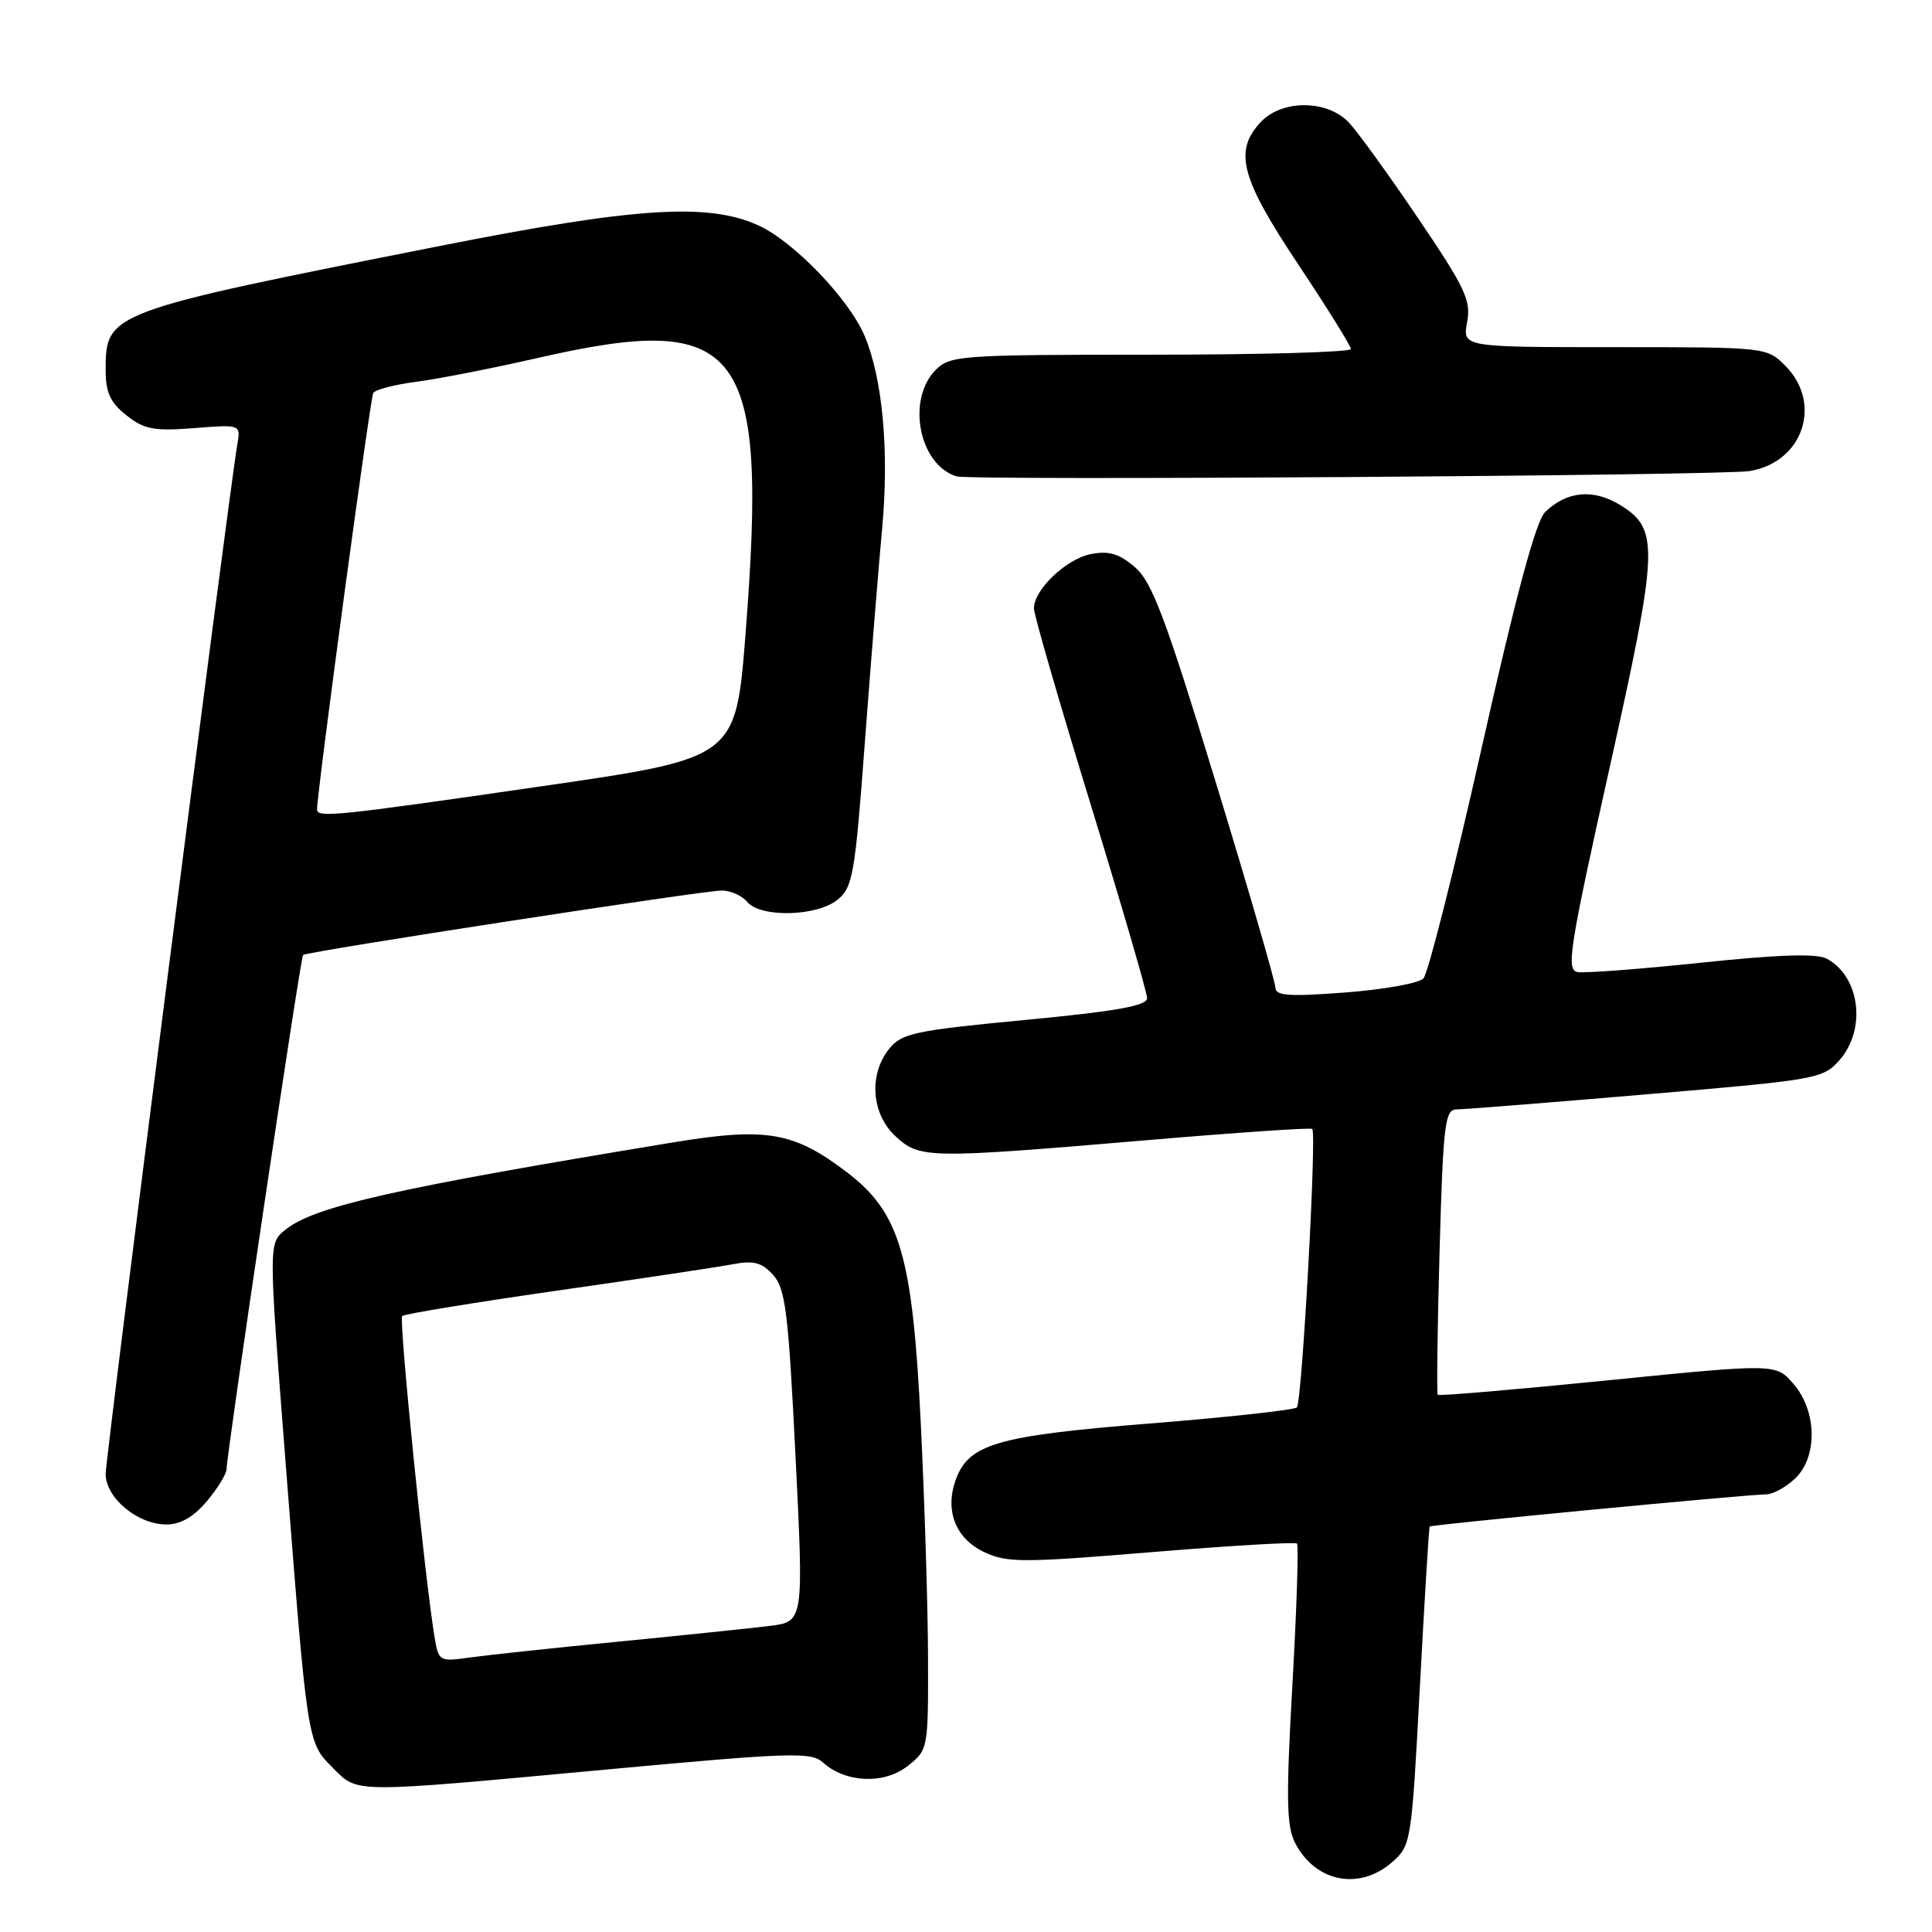 <?xml version="1.0" encoding="UTF-8" standalone="no"?>
<!DOCTYPE svg PUBLIC "-//W3C//DTD SVG 1.1//EN" "http://www.w3.org/Graphics/SVG/1.1/DTD/svg11.dtd" >
<svg xmlns="http://www.w3.org/2000/svg" xmlns:xlink="http://www.w3.org/1999/xlink" version="1.1" viewBox="0 0 256 256">
 <g >
 <path fill="currentColor"
d=" M 184.46 246.75 C 186.98 244.54 187.04 244.16 188.14 223.50 C 188.76 211.95 189.34 202.40 189.44 202.27 C 189.64 202.03 231.53 198.02 234.06 198.01 C 234.92 198.00 236.61 197.08 237.81 195.96 C 240.86 193.12 240.79 187.03 237.66 183.39 C 235.32 180.67 235.32 180.67 213.06 182.90 C 200.82 184.13 190.67 184.99 190.51 184.82 C 190.36 184.64 190.46 176.06 190.75 165.75 C 191.23 148.92 191.46 147.00 193.00 147.00 C 193.94 147.00 205.24 146.11 218.10 145.01 C 240.83 143.08 241.56 142.95 243.75 140.46 C 247.34 136.36 246.46 129.39 242.05 127.03 C 240.73 126.32 235.67 126.48 225.44 127.56 C 217.34 128.41 209.96 128.97 209.02 128.80 C 207.51 128.53 207.96 125.63 213.22 102.00 C 219.79 72.50 219.89 70.14 214.70 66.93 C 211.13 64.73 207.59 65.06 204.73 67.86 C 203.51 69.06 200.87 78.86 196.34 99.05 C 192.70 115.25 189.22 129.02 188.61 129.65 C 188.00 130.29 183.34 131.12 178.25 131.51 C 170.79 132.08 169.00 131.95 169.00 130.86 C 168.99 130.11 165.42 117.80 161.05 103.50 C 154.43 81.83 152.65 77.11 150.39 75.16 C 148.32 73.37 146.94 72.96 144.59 73.41 C 141.29 74.04 137.00 78.12 137.00 80.62 C 137.00 81.45 140.38 93.11 144.50 106.53 C 148.62 119.95 152.00 131.53 152.00 132.27 C 152.00 133.27 147.91 134.00 135.83 135.15 C 121.23 136.54 119.49 136.91 117.83 138.96 C 115.09 142.35 115.45 147.59 118.65 150.55 C 121.87 153.53 122.82 153.55 152.00 151.08 C 163.82 150.07 173.67 149.40 173.88 149.59 C 174.49 150.13 172.52 185.82 171.84 186.49 C 171.50 186.83 162.73 187.79 152.36 188.62 C 132.02 190.25 128.31 191.34 126.61 196.16 C 125.19 200.21 126.64 203.86 130.37 205.64 C 133.40 207.08 135.38 207.09 152.57 205.67 C 162.95 204.81 171.63 204.30 171.86 204.53 C 172.09 204.76 171.82 213.17 171.25 223.22 C 170.40 238.36 170.46 241.96 171.61 244.20 C 174.28 249.39 180.12 250.55 184.46 246.75 Z  M 80.16 234.49 C 104.78 232.21 107.47 232.12 109.03 233.53 C 112.02 236.24 117.14 236.46 120.25 234.02 C 122.98 231.87 123.00 231.79 122.97 219.68 C 122.95 212.98 122.52 199.10 122.02 188.82 C 120.92 166.33 119.27 160.70 112.21 155.32 C 105.17 149.96 101.54 149.34 89.16 151.38 C 52.23 157.46 41.64 159.85 37.78 162.97 C 35.58 164.76 35.58 164.76 37.83 193.63 C 40.74 231.05 40.71 230.86 44.07 234.22 C 47.48 237.63 46.25 237.63 80.16 234.49 Z  M 27.41 198.92 C 28.83 197.23 30.01 195.32 30.02 194.67 C 30.06 192.44 39.81 126.85 40.16 126.54 C 40.66 126.08 93.17 118.00 95.65 118.00 C 96.81 118.00 98.32 118.68 99.00 119.50 C 100.76 121.62 108.23 121.45 110.98 119.22 C 113.00 117.58 113.29 115.90 114.59 98.47 C 115.37 88.04 116.41 75.22 116.89 70.00 C 117.83 59.84 116.96 50.24 114.59 44.56 C 112.55 39.68 105.21 32.02 100.50 29.87 C 93.86 26.84 84.28 27.45 58.50 32.55 C 14.24 41.31 14.00 41.40 14.00 49.04 C 14.00 52.01 14.61 53.34 16.75 55.03 C 19.10 56.90 20.39 57.14 25.70 56.73 C 31.90 56.24 31.90 56.24 31.45 58.87 C 30.32 65.39 14.00 193.03 14.00 195.30 C 14.00 198.48 18.23 202.00 22.05 202.00 C 23.92 202.00 25.66 201.00 27.41 198.92 Z  M 231.81 62.42 C 238.90 61.28 241.55 53.46 236.55 48.45 C 234.10 46.01 234.00 46.00 213.93 46.00 C 193.78 46.00 193.78 46.00 194.40 42.70 C 194.94 39.80 194.17 38.17 187.93 28.95 C 184.04 23.20 179.91 17.49 178.75 16.25 C 175.90 13.20 169.86 13.16 167.04 16.19 C 163.46 20.03 164.40 23.59 172.00 35.00 C 175.85 40.78 179.00 45.84 179.00 46.25 C 179.00 46.66 167.07 47.00 152.50 47.00 C 127.33 47.00 125.90 47.10 124.00 49.00 C 120.08 52.92 121.77 61.60 126.75 63.12 C 128.64 63.69 228.00 63.03 231.81 62.42 Z  M 57.57 216.85 C 56.30 209.24 52.83 174.84 53.29 174.38 C 53.56 174.11 62.72 172.61 73.64 171.04 C 84.56 169.48 95.09 167.90 97.03 167.53 C 99.87 166.99 100.93 167.27 102.44 168.93 C 104.08 170.74 104.46 173.83 105.41 192.95 C 106.50 214.88 106.50 214.88 102.00 215.44 C 99.53 215.75 90.53 216.68 82.00 217.52 C 73.47 218.35 64.62 219.30 62.31 219.62 C 58.19 220.20 58.12 220.16 57.57 216.85 Z  M 42.01 107.25 C 42.05 104.64 49.06 52.71 49.46 52.07 C 49.73 51.62 52.33 50.95 55.23 50.58 C 58.13 50.20 65.30 48.79 71.18 47.45 C 98.35 41.22 101.78 45.75 98.79 83.97 C 97.50 100.45 97.50 100.45 72.00 104.15 C 44.58 108.13 41.99 108.40 42.01 107.25 Z "/>
</g>
</svg>